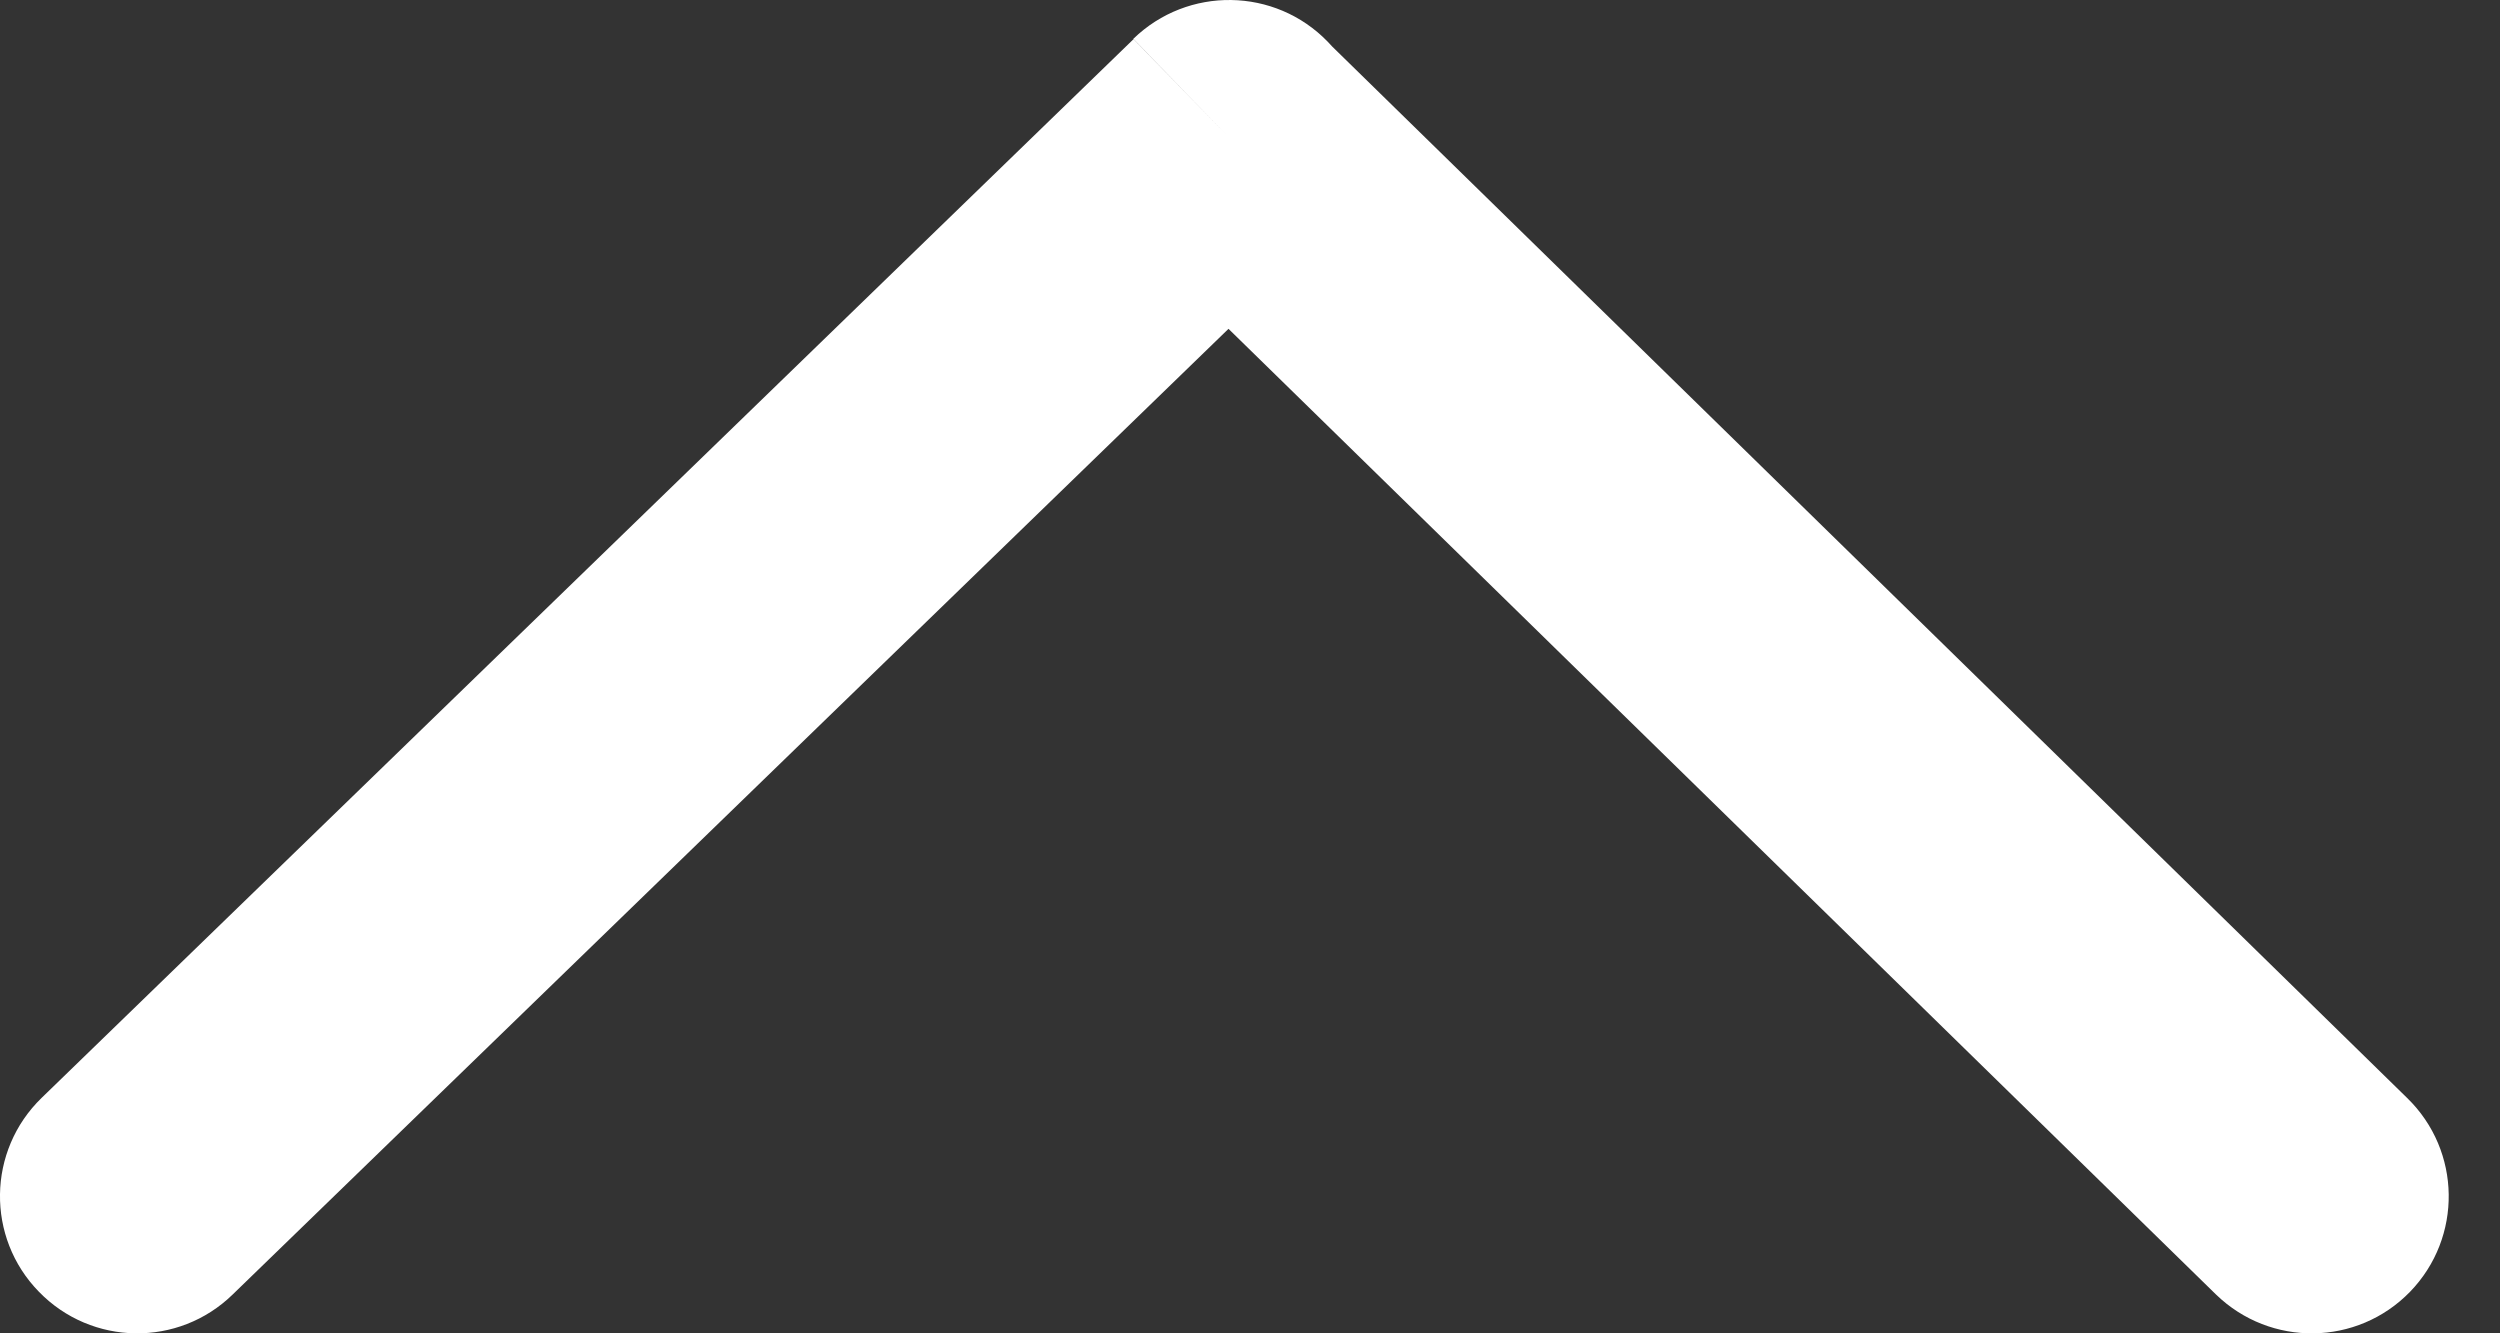 <svg width="15" height="8" viewBox="0 0 15 8" fill="none" xmlns="http://www.w3.org/2000/svg">
<rect x="0" y="0" width="15" height="8" fill="#333333" stroke="none"/>
<path d="M1.396 7.767C1.071 8.084 0.55 8.077 0.233 7.75C-0.084 7.425 -0.077 6.904 0.25 6.587L6.801 0.235L7.374 0.825L6.8 0.233C7.127 -0.084 7.65 -0.077 7.967 0.251C7.976 0.26 7.985 0.27 7.993 0.279L14.443 6.588C14.769 6.905 14.776 7.425 14.46 7.751C14.143 8.077 13.623 8.084 13.296 7.767L7.371 1.973L1.396 7.767Z" fill="white"/>
</svg>
